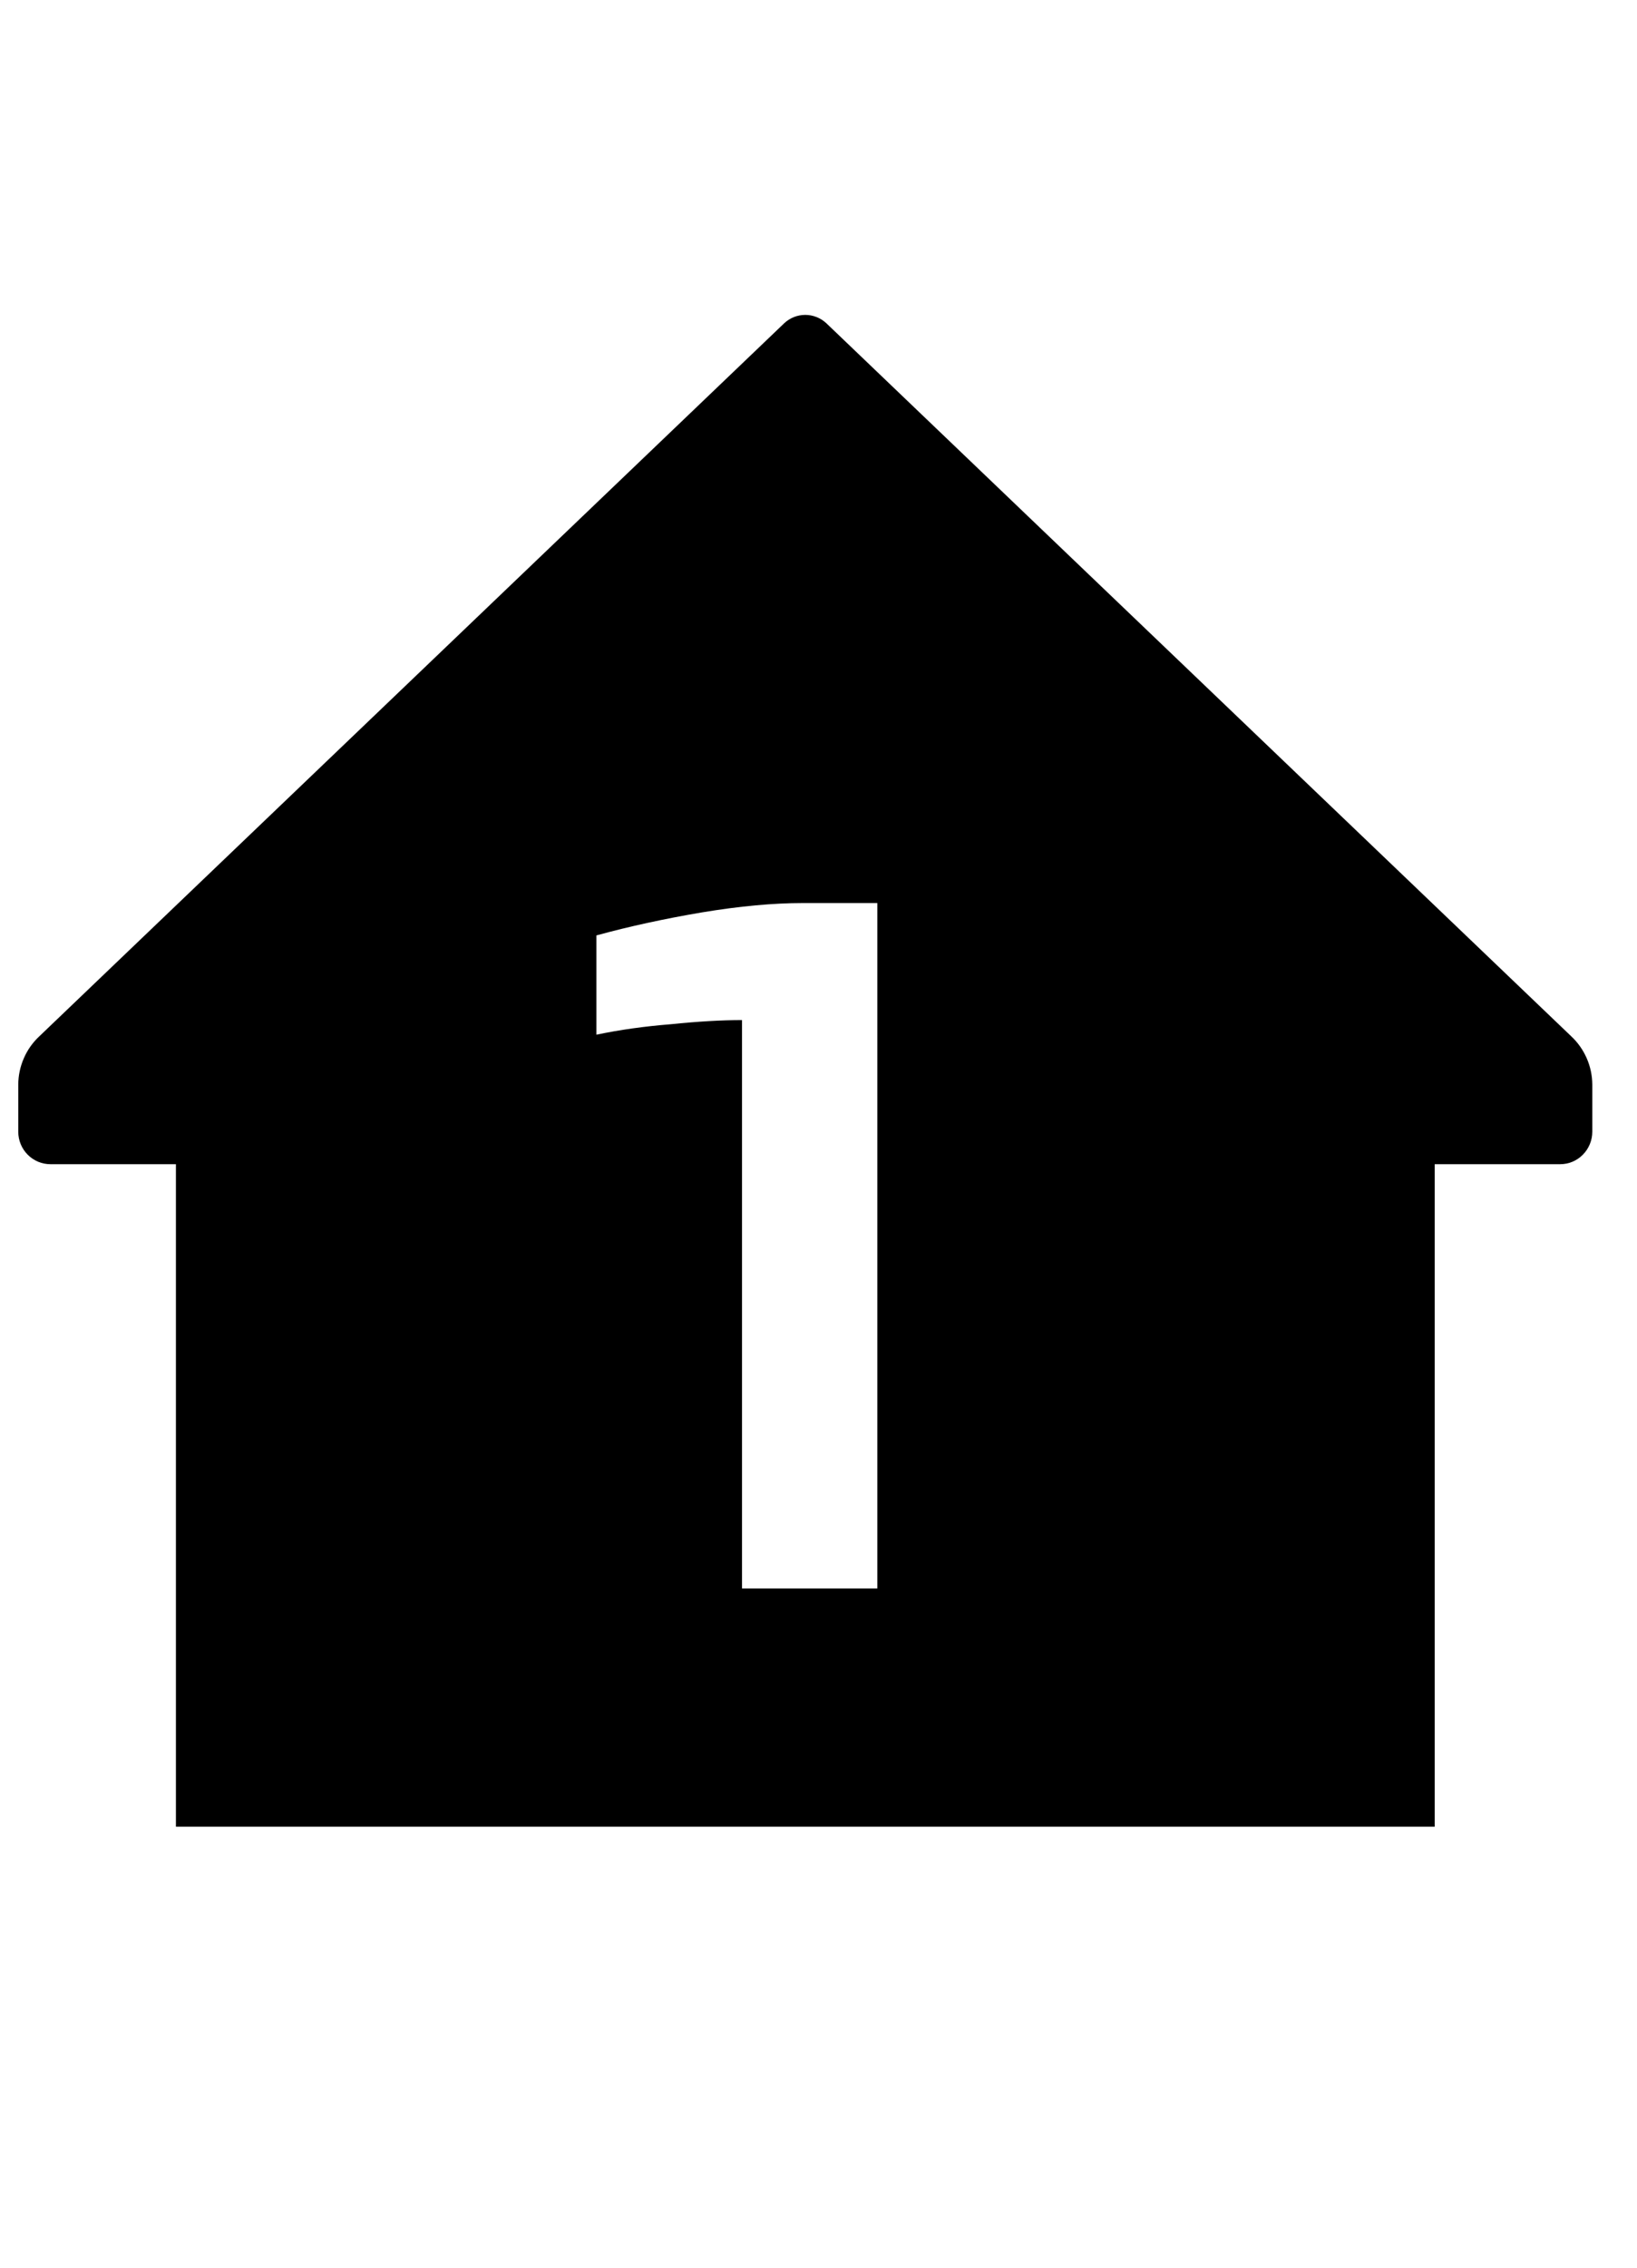 <svg fill="currentColor" height="36" viewBox="0 0 26 36" width="26" xmlns="http://www.w3.org/2000/svg" focusable="false">
	<path clip-rule="evenodd" d="m24.955 16.451-11.83-11.319c-.091-.085-.211-.133-.335-.133-.124 0-.244.047-.335.133l-11.83 11.319c-.105.098-.189.216-.246.348-.058.132-.088.274-.089.418v.749c0 .137.054.269.15.365.096.097.226.151.362.151h1.992v10.517h19.993v-10.517h1.992c.136 0 .266-.054.361-.151.096-.097.15-.228.15-.365v-.749c-.001-.144-.031-.286-.089-.418-.058-.132-.141-.25-.246-.348zm-15.483-.025v-1.576c.525-.144 1.083-.265 1.673-.365.602-.1 1.137-.149 1.608-.149h1.181v10.881h-2.149v-9.023c-.328 0-.705.022-1.132.066-.416.033-.809.088-1.181.166z" fill="currentColor" fill-rule="evenodd" />
</svg>
